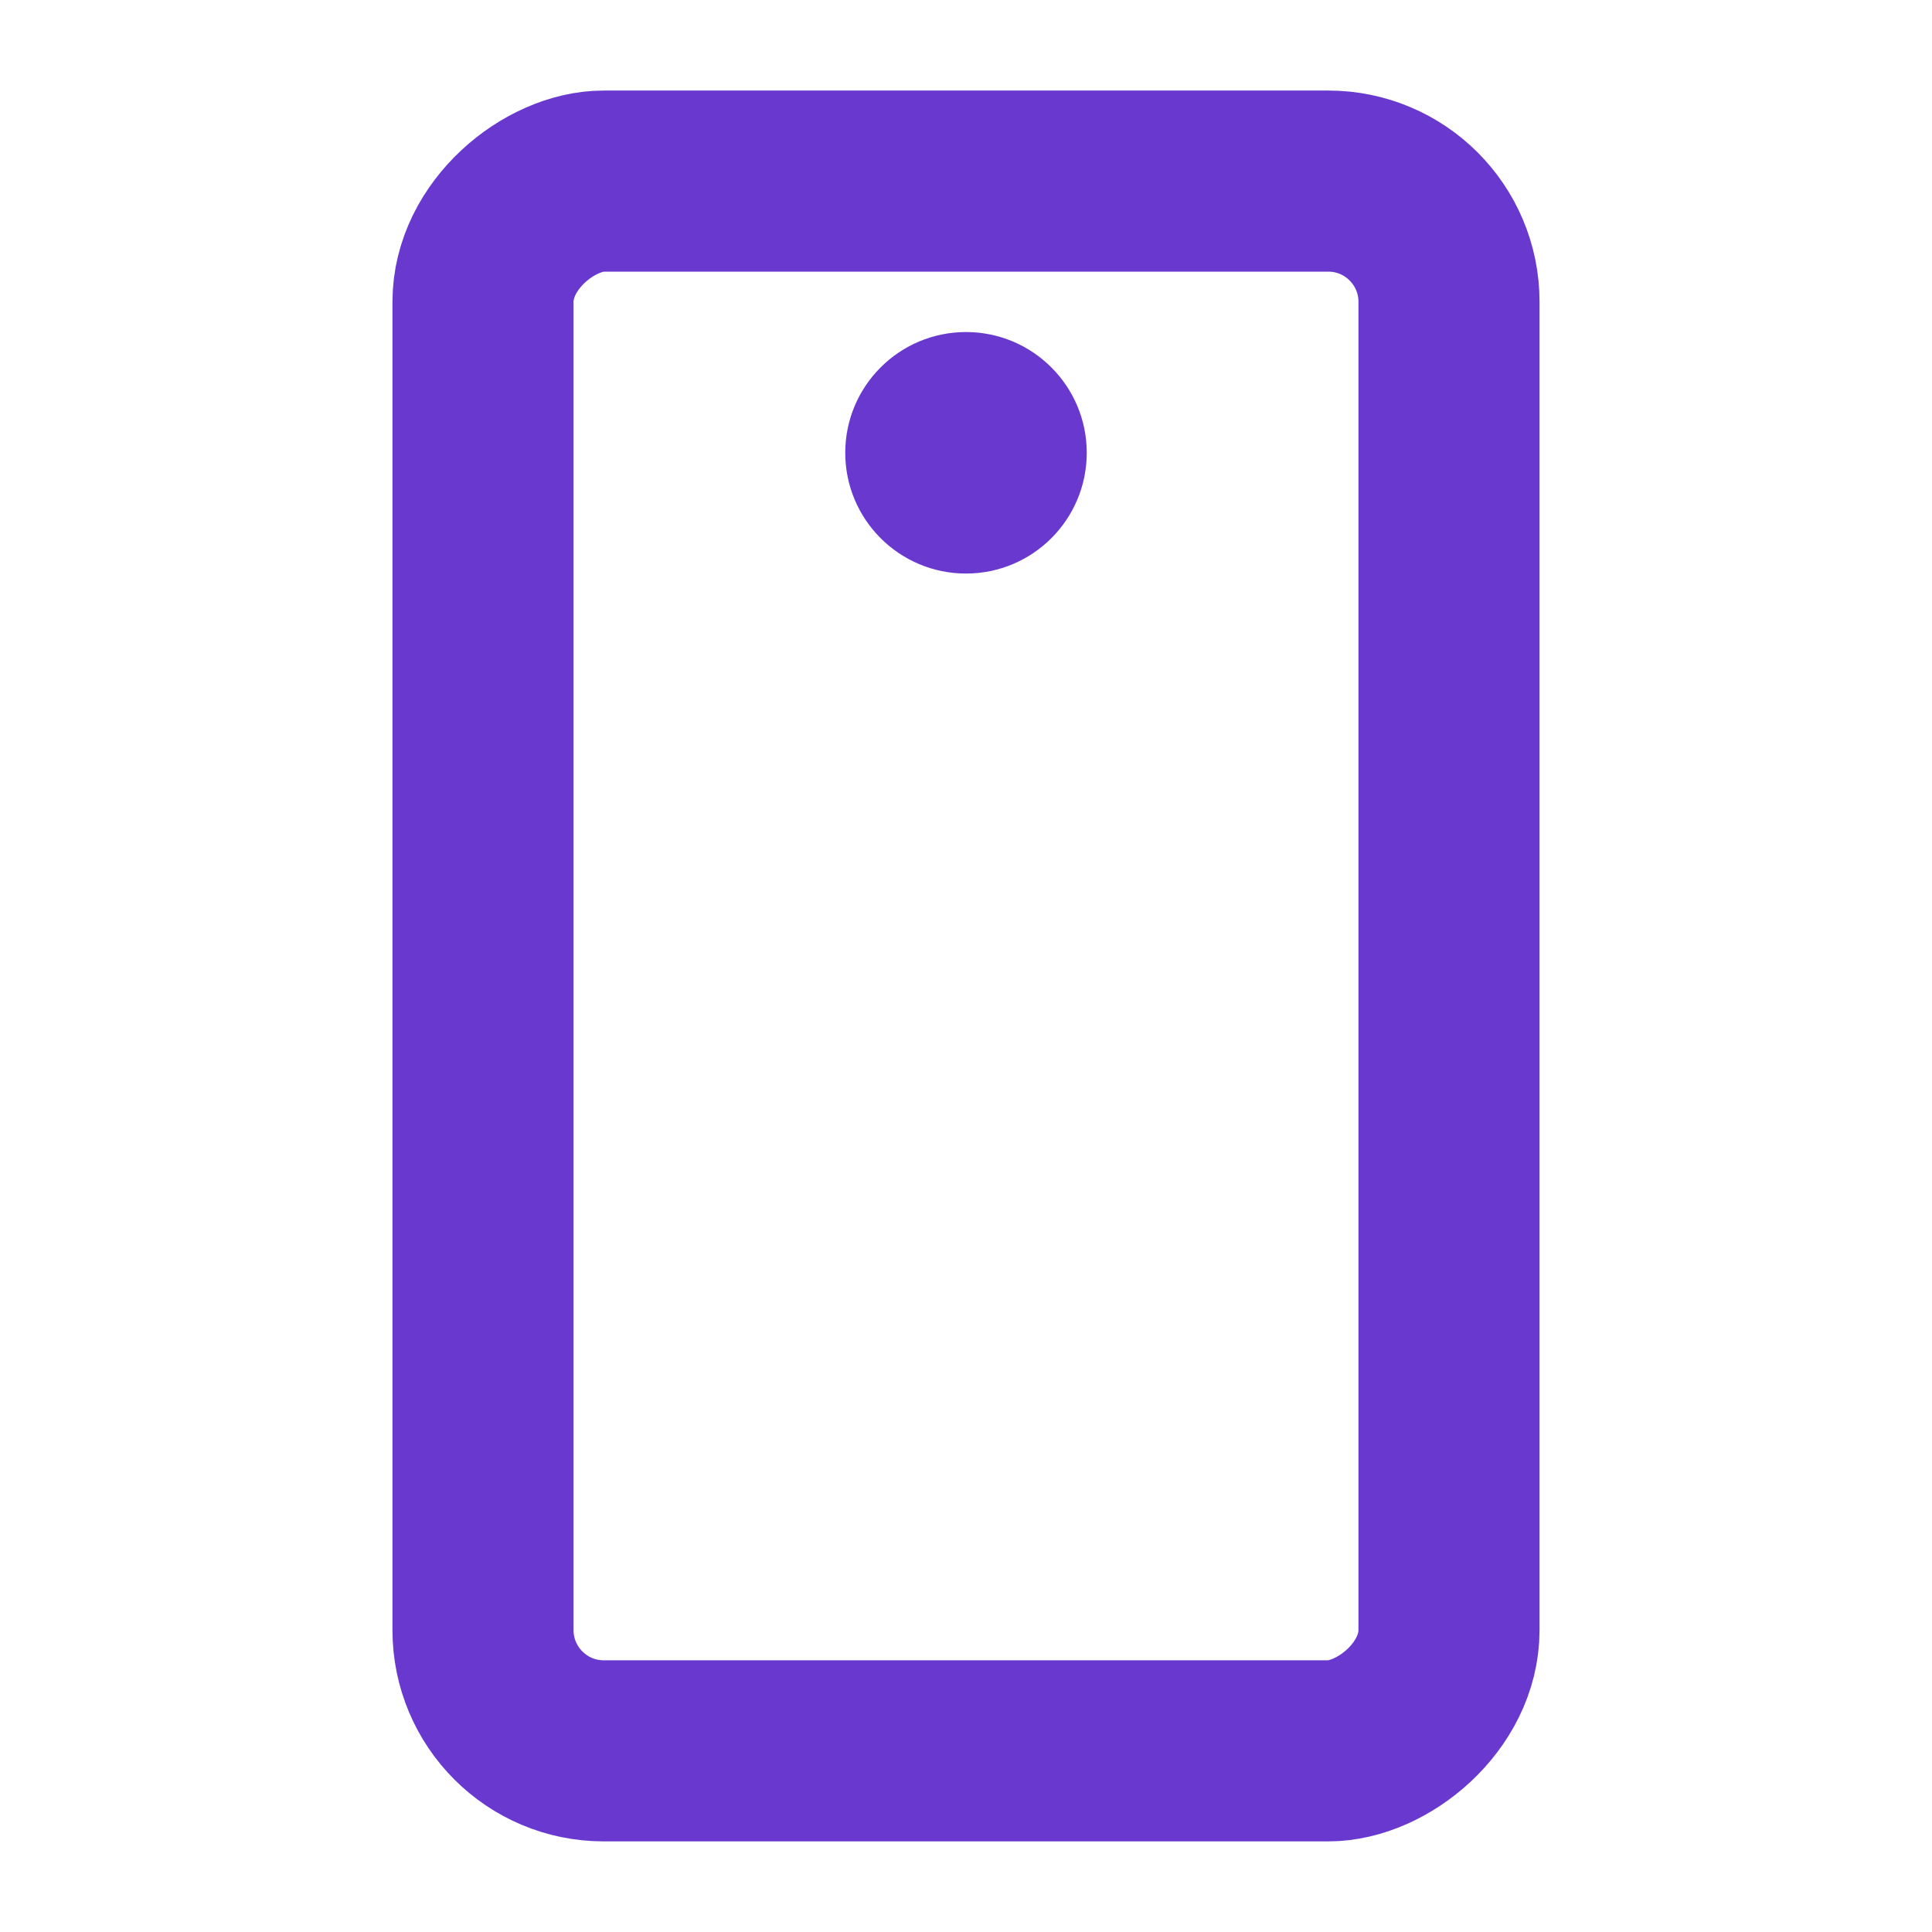 <?xml version="1.0" encoding="UTF-8"?>
<svg width="30px" height="30px" viewBox="0 0 30 30" version="1.1" xmlns="http://www.w3.org/2000/svg" xmlns:xlink="http://www.w3.org/1999/xlink">
    <title>device-mobile-camera-bold</title>
    <g id="Symbols" stroke="none" stroke-width="1" fill="none" fill-rule="evenodd">
        <g id="device-mobile-camera-bold">
            <rect id="Rectangle" x="0" y="0" width="30" height="30"></rect>
            <circle id="Oval" fill="#6939CF" fill-rule="nonzero" cx="15" cy="7.031" r="1.875"></circle>
            <rect id="Rectangle" stroke="#6939CF" stroke-width="2.812" stroke-linecap="round" stroke-linejoin="round" transform="translate(15, 15) rotate(90) translate(-15, -15) " x="2.812" y="7.5" width="24.375" height="15" rx="1.875"></rect>
        </g>
    </g>
</svg>